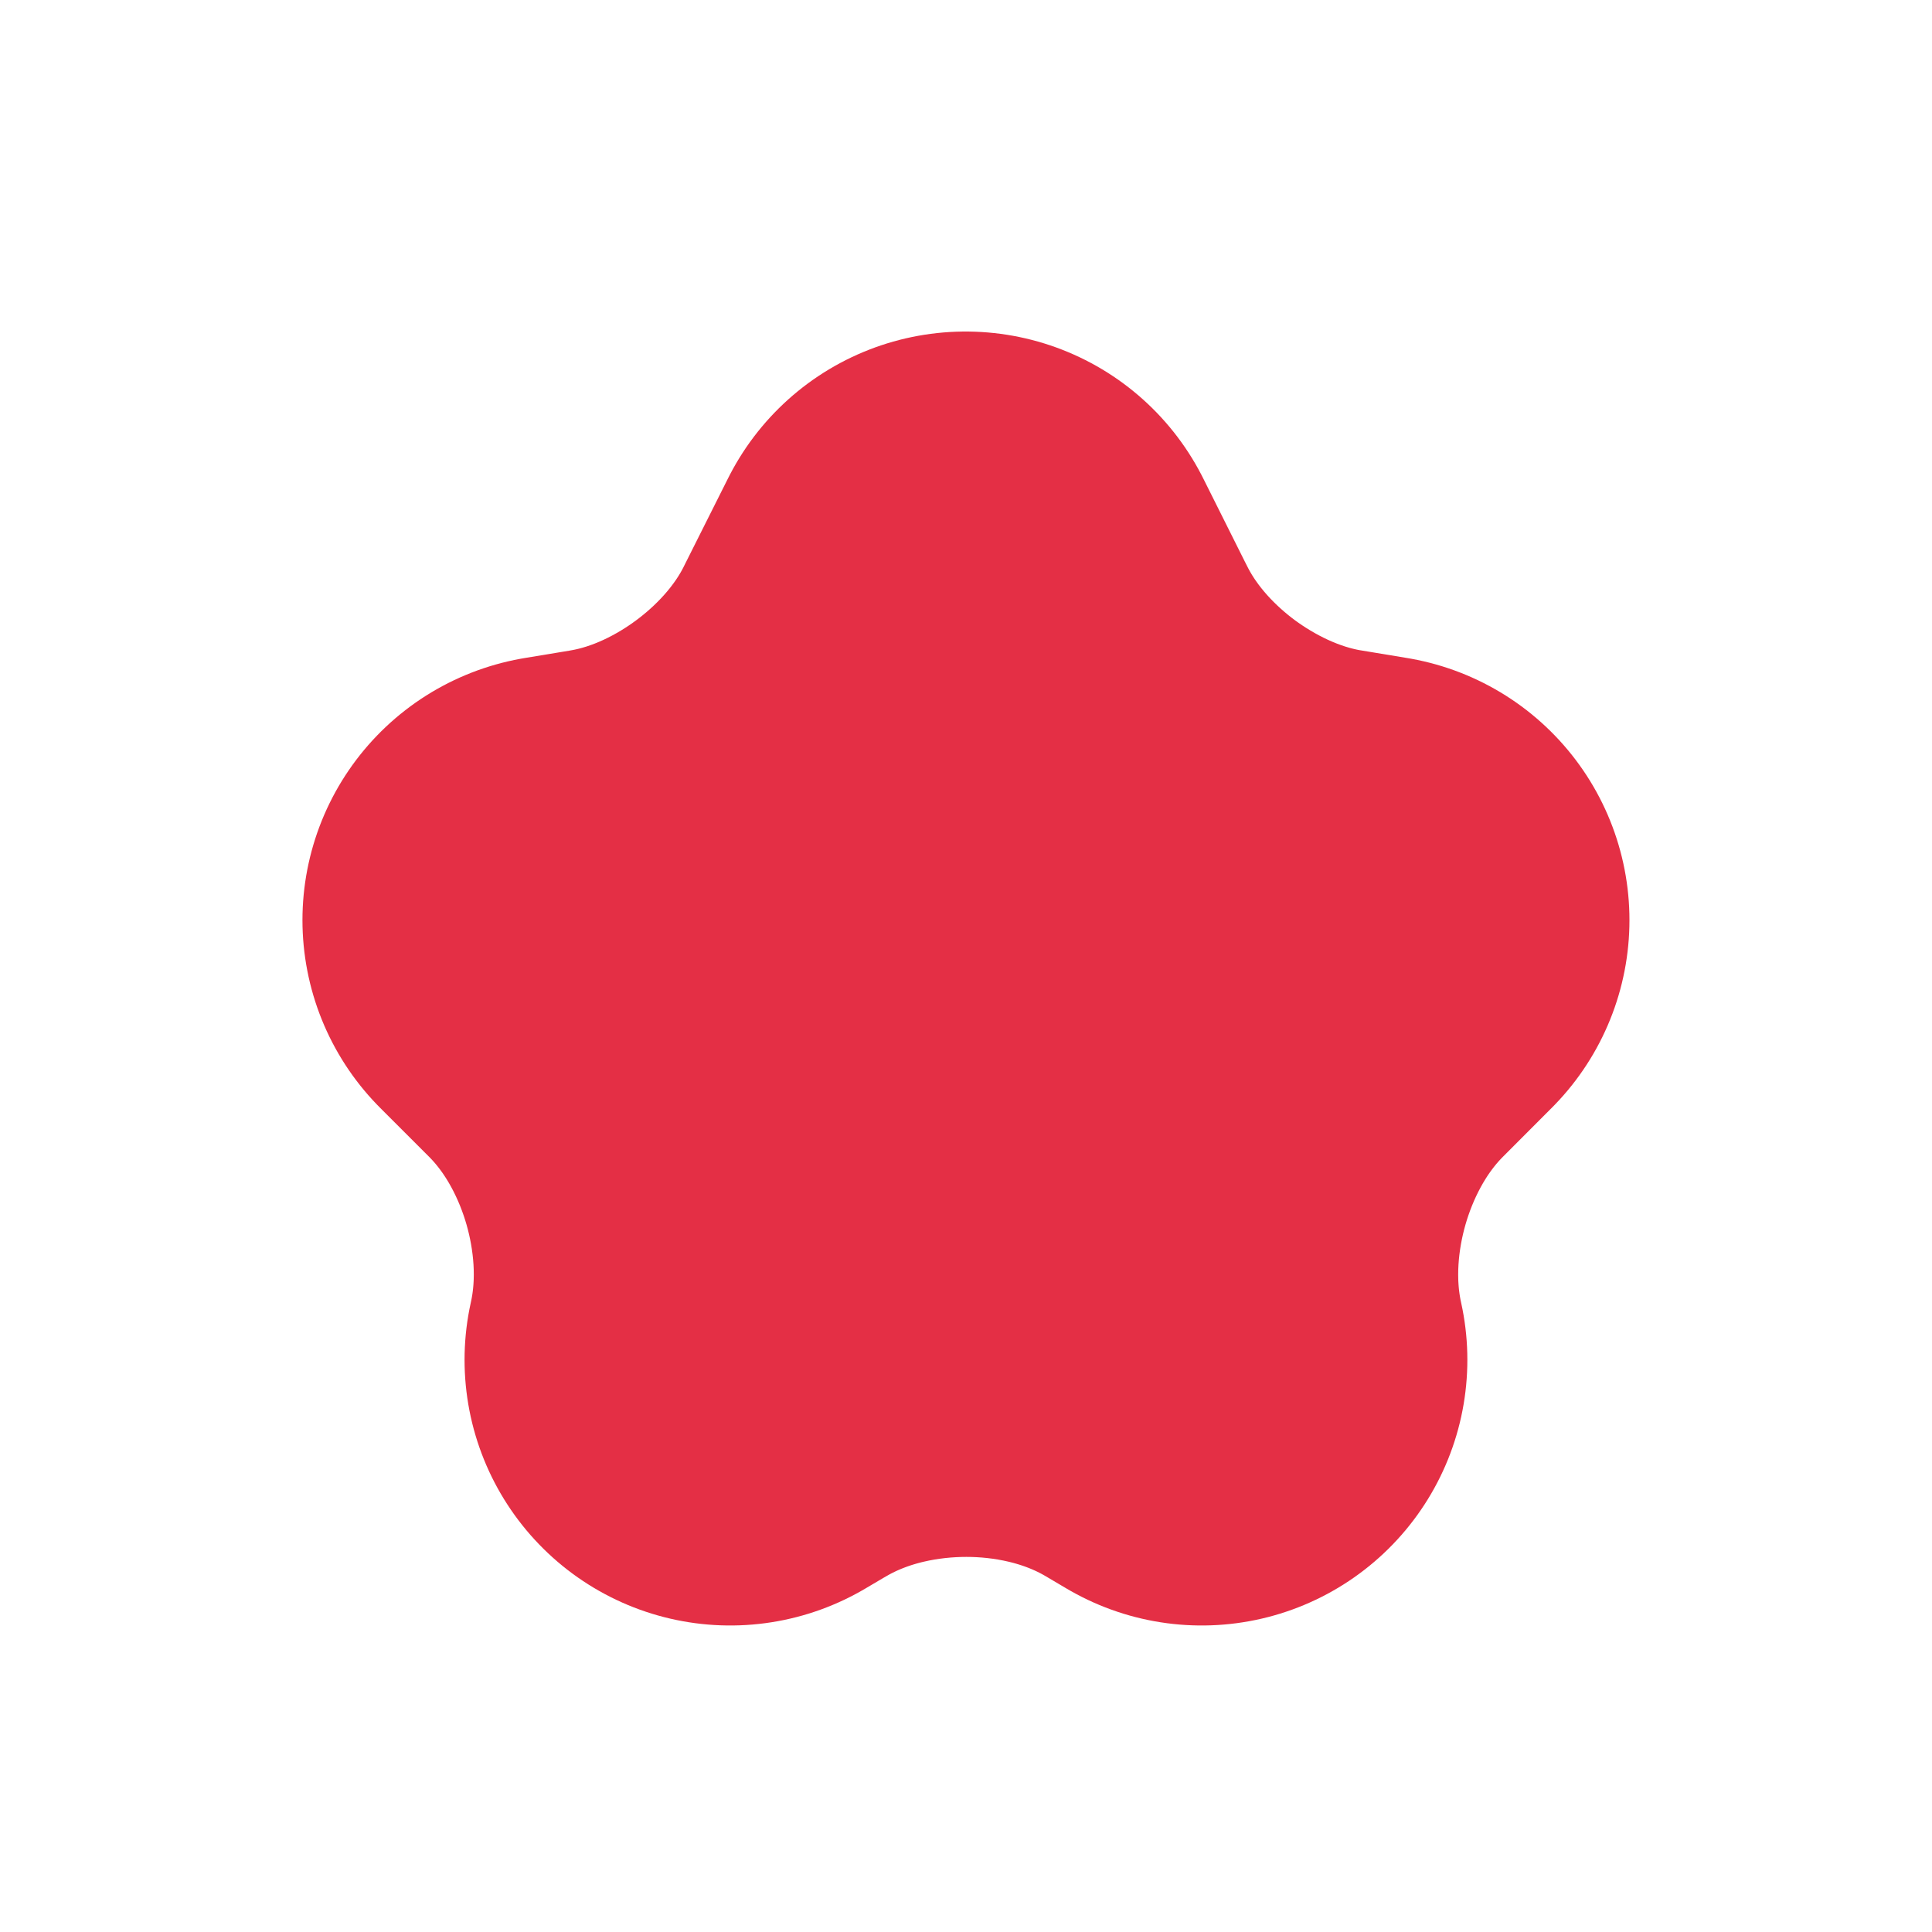 <svg width="20" height="20" viewBox="0 0 20 20" fill="none" xmlns="http://www.w3.org/2000/svg" xmlns:xlink="http://www.w3.org/1999/xlink">
<rect width="20" height="20"/>
<path d="M10.449 7.088V7.087C10.796 7.785 11.317 8.297 11.773 8.634C12.235 8.974 12.878 9.319 13.639 9.446H13.641L14.118 9.525L13.614 10.03C13.027 10.617 12.696 11.328 12.526 11.923C12.356 12.517 12.264 13.283 12.44 14.077L12.225 13.95C11.473 13.505 10.659 13.367 10.004 13.367C9.345 13.367 8.538 13.505 7.792 13.94C7.786 13.943 7.78 13.947 7.774 13.95L7.559 14.077C7.736 13.283 7.644 12.518 7.474 11.923C7.304 11.328 6.973 10.617 6.386 10.03L5.881 9.525L6.359 9.446L6.369 9.444C7.129 9.315 7.769 8.968 8.224 8.63C8.68 8.292 9.206 7.774 9.552 7.067L9.996 6.182L10.449 7.088Z" stroke="#E42F45" stroke-width="5.5" stroke-linecap="round" stroke-linejoin="round"/>
</svg>
